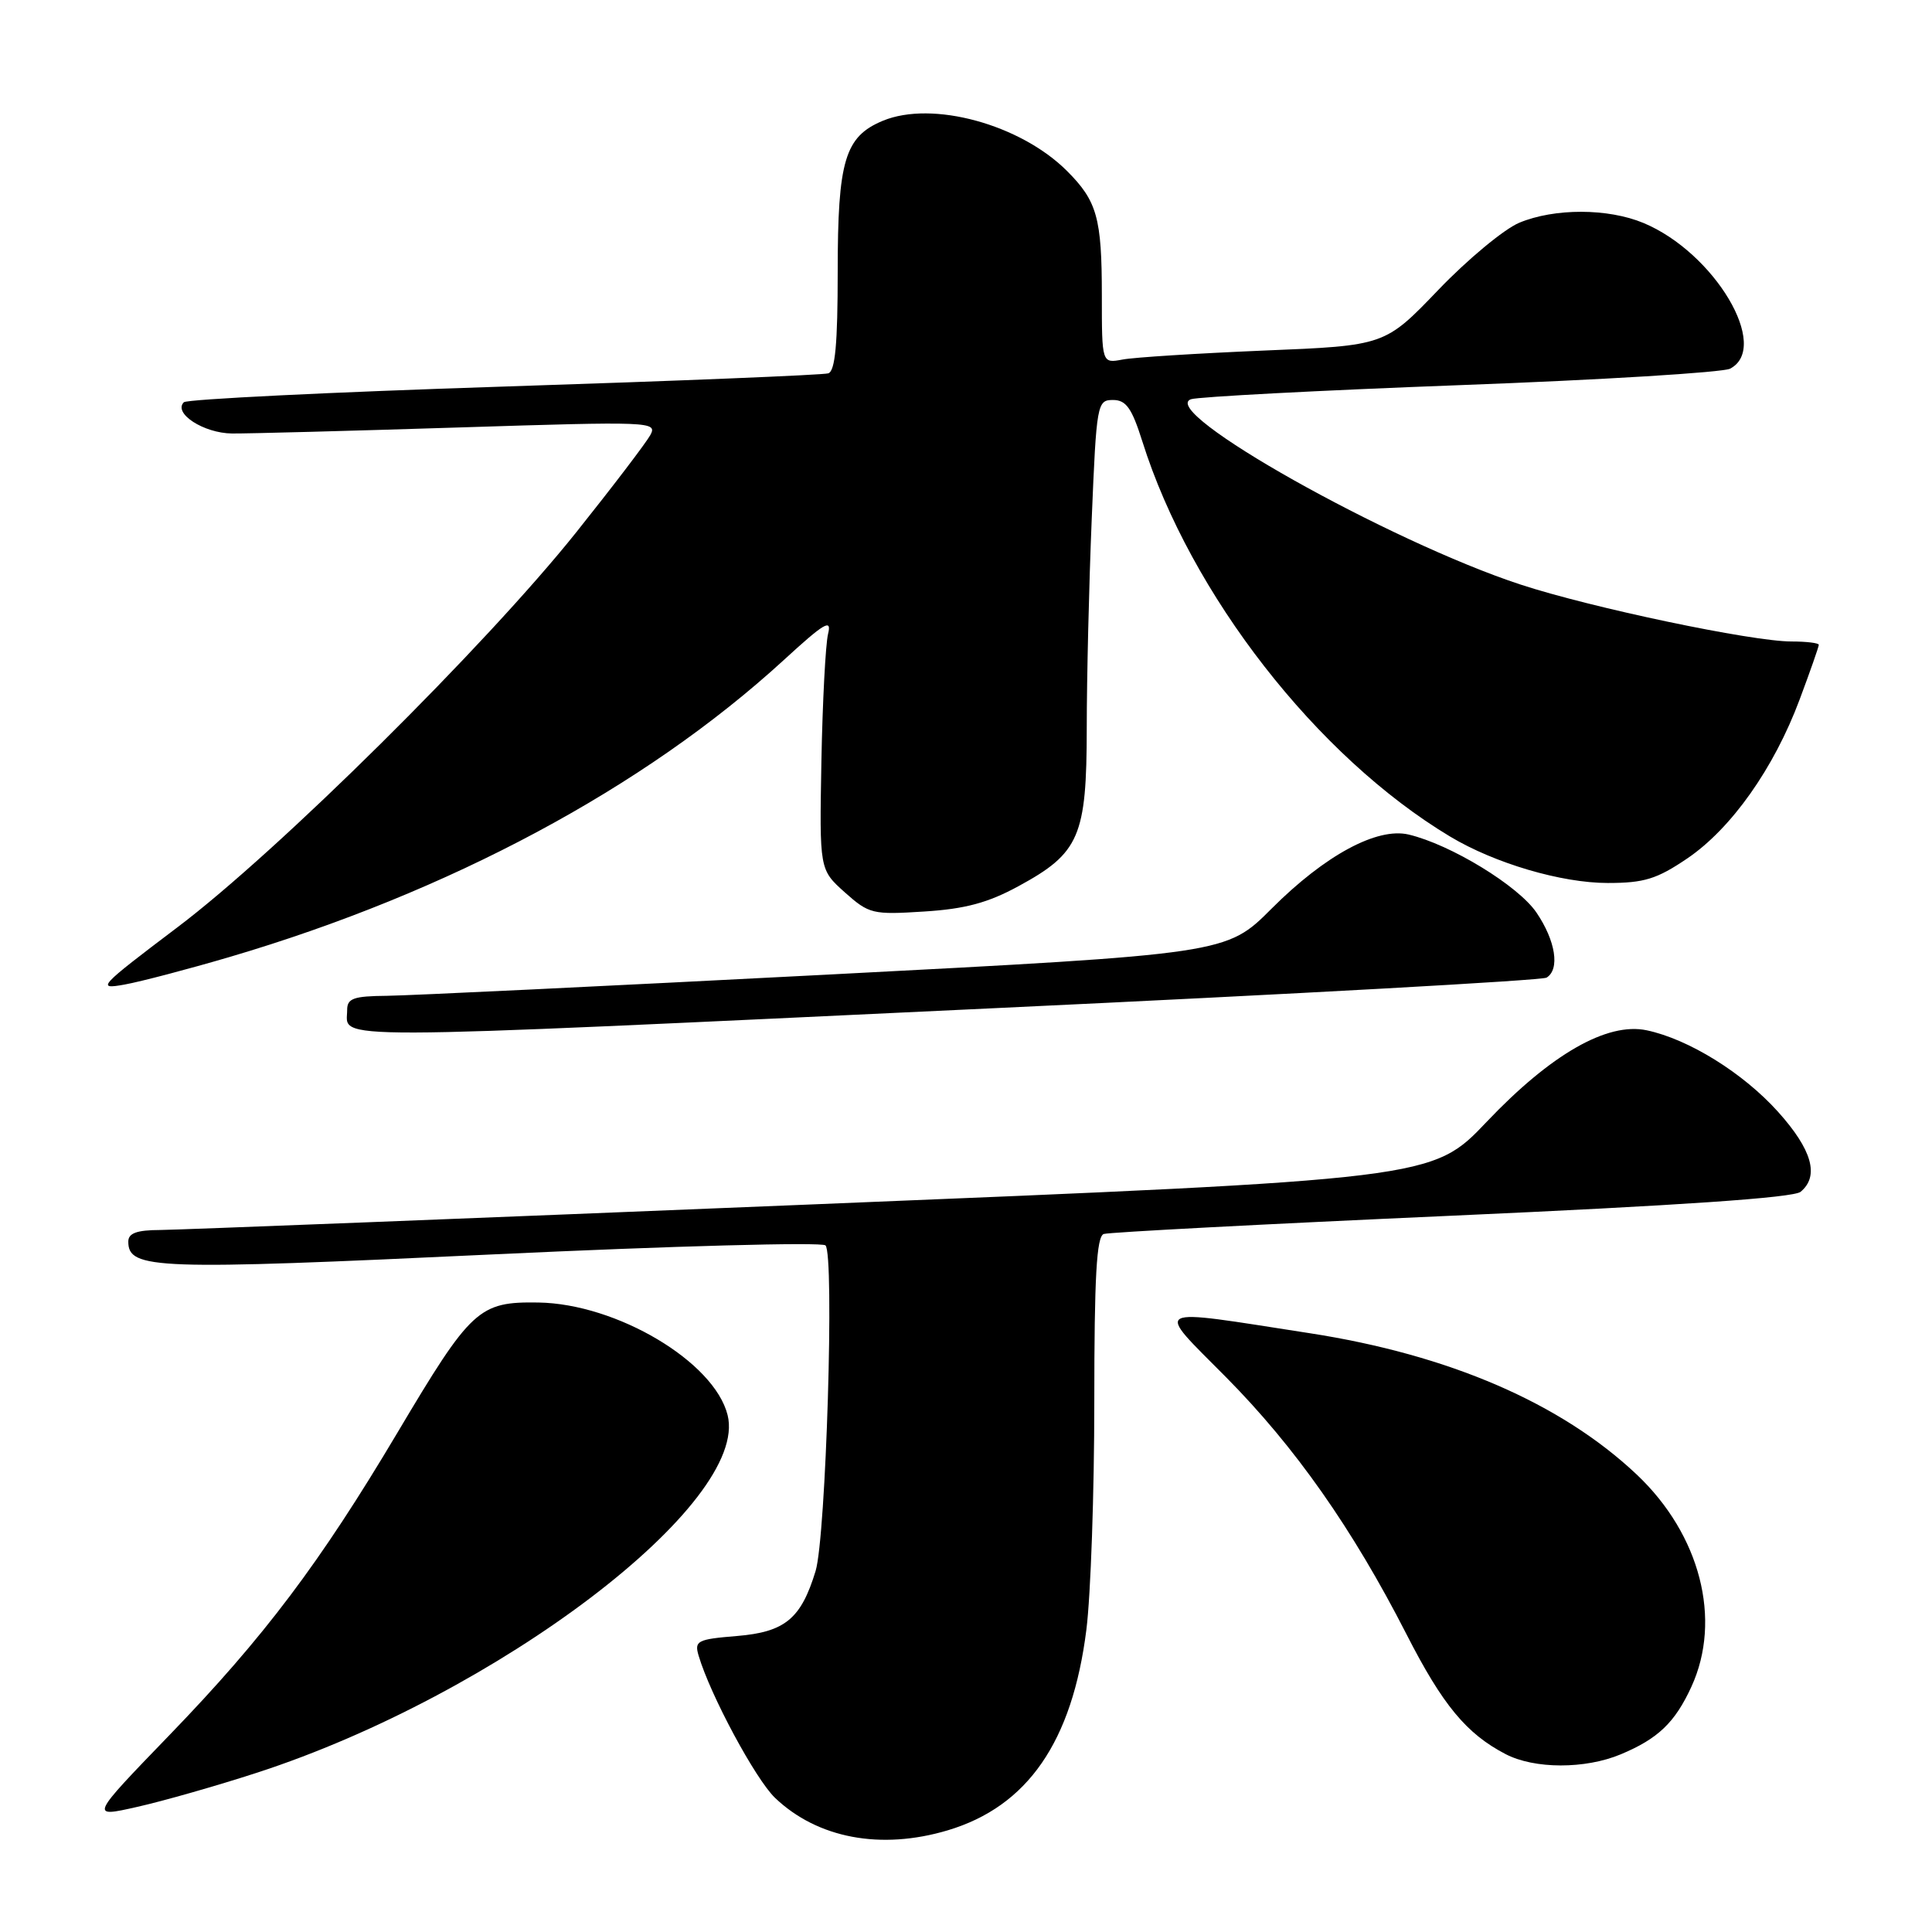 <?xml version="1.0" encoding="UTF-8" standalone="no"?>
<!DOCTYPE svg PUBLIC "-//W3C//DTD SVG 1.1//EN" "http://www.w3.org/Graphics/SVG/1.1/DTD/svg11.dtd" >
<svg xmlns="http://www.w3.org/2000/svg" xmlns:xlink="http://www.w3.org/1999/xlink" version="1.1" viewBox="0 0 256 256">
 <g >
 <path fill="currentColor"
d=" M 125.57 242.53 C 136.16 239.37 142.08 230.80 143.95 215.95 C 144.53 211.33 145.00 197.74 145.00 185.74 C 145.00 169.19 145.30 163.84 146.25 163.51 C 146.94 163.28 167.68 162.19 192.34 161.09 C 222.34 159.75 237.65 158.71 238.59 157.92 C 241.10 155.84 240.12 152.35 235.60 147.32 C 230.97 142.17 223.75 137.69 218.20 136.52 C 212.97 135.41 205.51 139.68 197.00 148.64 C 189.78 156.24 189.78 156.24 107.64 159.59 C 62.46 161.44 23.59 162.96 21.25 162.98 C 18.12 162.99 17.00 163.40 17.00 164.52 C 17.00 168.20 20.56 168.32 65.19 166.22 C 89.01 165.10 108.90 164.56 109.38 165.02 C 110.59 166.18 109.45 203.62 108.07 208.17 C 106.14 214.50 104.02 216.25 97.64 216.78 C 92.39 217.21 91.99 217.42 92.57 219.38 C 94.12 224.62 100.11 235.75 102.70 238.23 C 108.32 243.59 116.71 245.17 125.57 242.53 Z  M 34.00 234.91 C 65.91 224.56 99.34 199.17 96.41 187.50 C 94.64 180.43 81.71 172.75 71.34 172.59 C 63.43 172.47 62.44 173.39 52.66 189.84 C 42.39 207.11 35.00 216.92 22.49 229.87 C 11.88 240.85 11.88 240.85 18.19 239.42 C 21.66 238.64 28.77 236.61 34.00 234.91 Z  M 214.75 232.46 C 219.70 230.39 221.93 228.26 224.12 223.50 C 228.20 214.61 225.29 203.33 216.87 195.38 C 206.84 185.92 192.01 179.51 173.50 176.65 C 152.11 173.34 152.95 172.89 162.46 182.49 C 171.61 191.73 179.22 202.56 186.38 216.57 C 191.16 225.93 194.32 229.74 199.50 232.43 C 203.33 234.42 210.03 234.43 214.75 232.46 Z  M 132.18 133.57 C 171.60 131.72 204.34 129.91 204.93 129.54 C 206.72 128.44 206.13 124.66 203.59 120.92 C 201.17 117.36 192.22 111.90 186.65 110.58 C 182.46 109.60 175.57 113.32 168.50 120.39 C 162.50 126.40 162.50 126.40 109.50 129.15 C 80.35 130.66 54.14 131.92 51.25 131.95 C 46.84 131.99 46.00 132.29 46.00 133.83 C 46.00 137.84 41.12 137.86 132.18 133.57 Z  M 30.41 126.81 C 59.52 118.23 85.37 104.38 103.80 87.51 C 109.26 82.50 110.24 81.92 109.72 84.01 C 109.39 85.38 108.99 92.96 108.84 100.87 C 108.58 115.23 108.58 115.23 111.94 118.24 C 115.16 121.11 115.62 121.22 122.47 120.78 C 127.90 120.44 130.93 119.62 134.98 117.41 C 143.04 113.03 143.99 110.82 144.00 96.50 C 144.00 89.90 144.30 77.41 144.66 68.75 C 145.29 53.48 145.38 53.00 147.47 53.00 C 149.22 53.00 149.97 54.07 151.37 58.50 C 157.76 78.77 174.51 100.27 192.15 110.85 C 198.07 114.40 206.90 117.00 213.04 117.00 C 217.86 117.00 219.54 116.48 223.57 113.75 C 229.41 109.79 235.06 101.80 238.46 92.69 C 239.86 88.95 241.00 85.69 241.00 85.44 C 241.00 85.20 239.37 85.00 237.38 85.00 C 232.13 85.00 210.81 80.52 201.49 77.46 C 184.03 71.73 153.35 54.48 157.81 52.90 C 158.74 52.58 174.80 51.73 193.50 51.03 C 212.20 50.34 228.29 49.35 229.25 48.85 C 234.65 46.02 227.19 33.48 217.78 29.55 C 213.06 27.58 205.97 27.57 201.30 29.52 C 199.30 30.36 194.47 34.36 190.58 38.42 C 183.50 45.80 183.50 45.80 167.50 46.45 C 158.70 46.82 150.26 47.35 148.75 47.64 C 146.00 48.16 146.00 48.16 146.00 39.14 C 146.00 28.87 145.37 26.64 141.38 22.65 C 135.19 16.47 123.54 13.29 116.99 16.00 C 111.95 18.09 111.00 21.26 111.00 35.98 C 111.00 45.56 110.67 49.17 109.75 49.47 C 109.06 49.69 89.74 50.48 66.80 51.22 C 43.87 51.96 24.77 52.90 24.36 53.30 C 22.91 54.76 26.99 57.40 30.74 57.44 C 32.81 57.46 46.35 57.10 60.84 56.64 C 86.29 55.83 87.14 55.86 86.17 57.65 C 85.61 58.67 81.21 64.45 76.38 70.50 C 64.40 85.51 36.86 112.80 23.50 122.88 C 13.09 130.75 12.72 131.14 16.50 130.46 C 18.70 130.06 24.96 128.41 30.41 126.81 Z "/>
</g>
</svg>